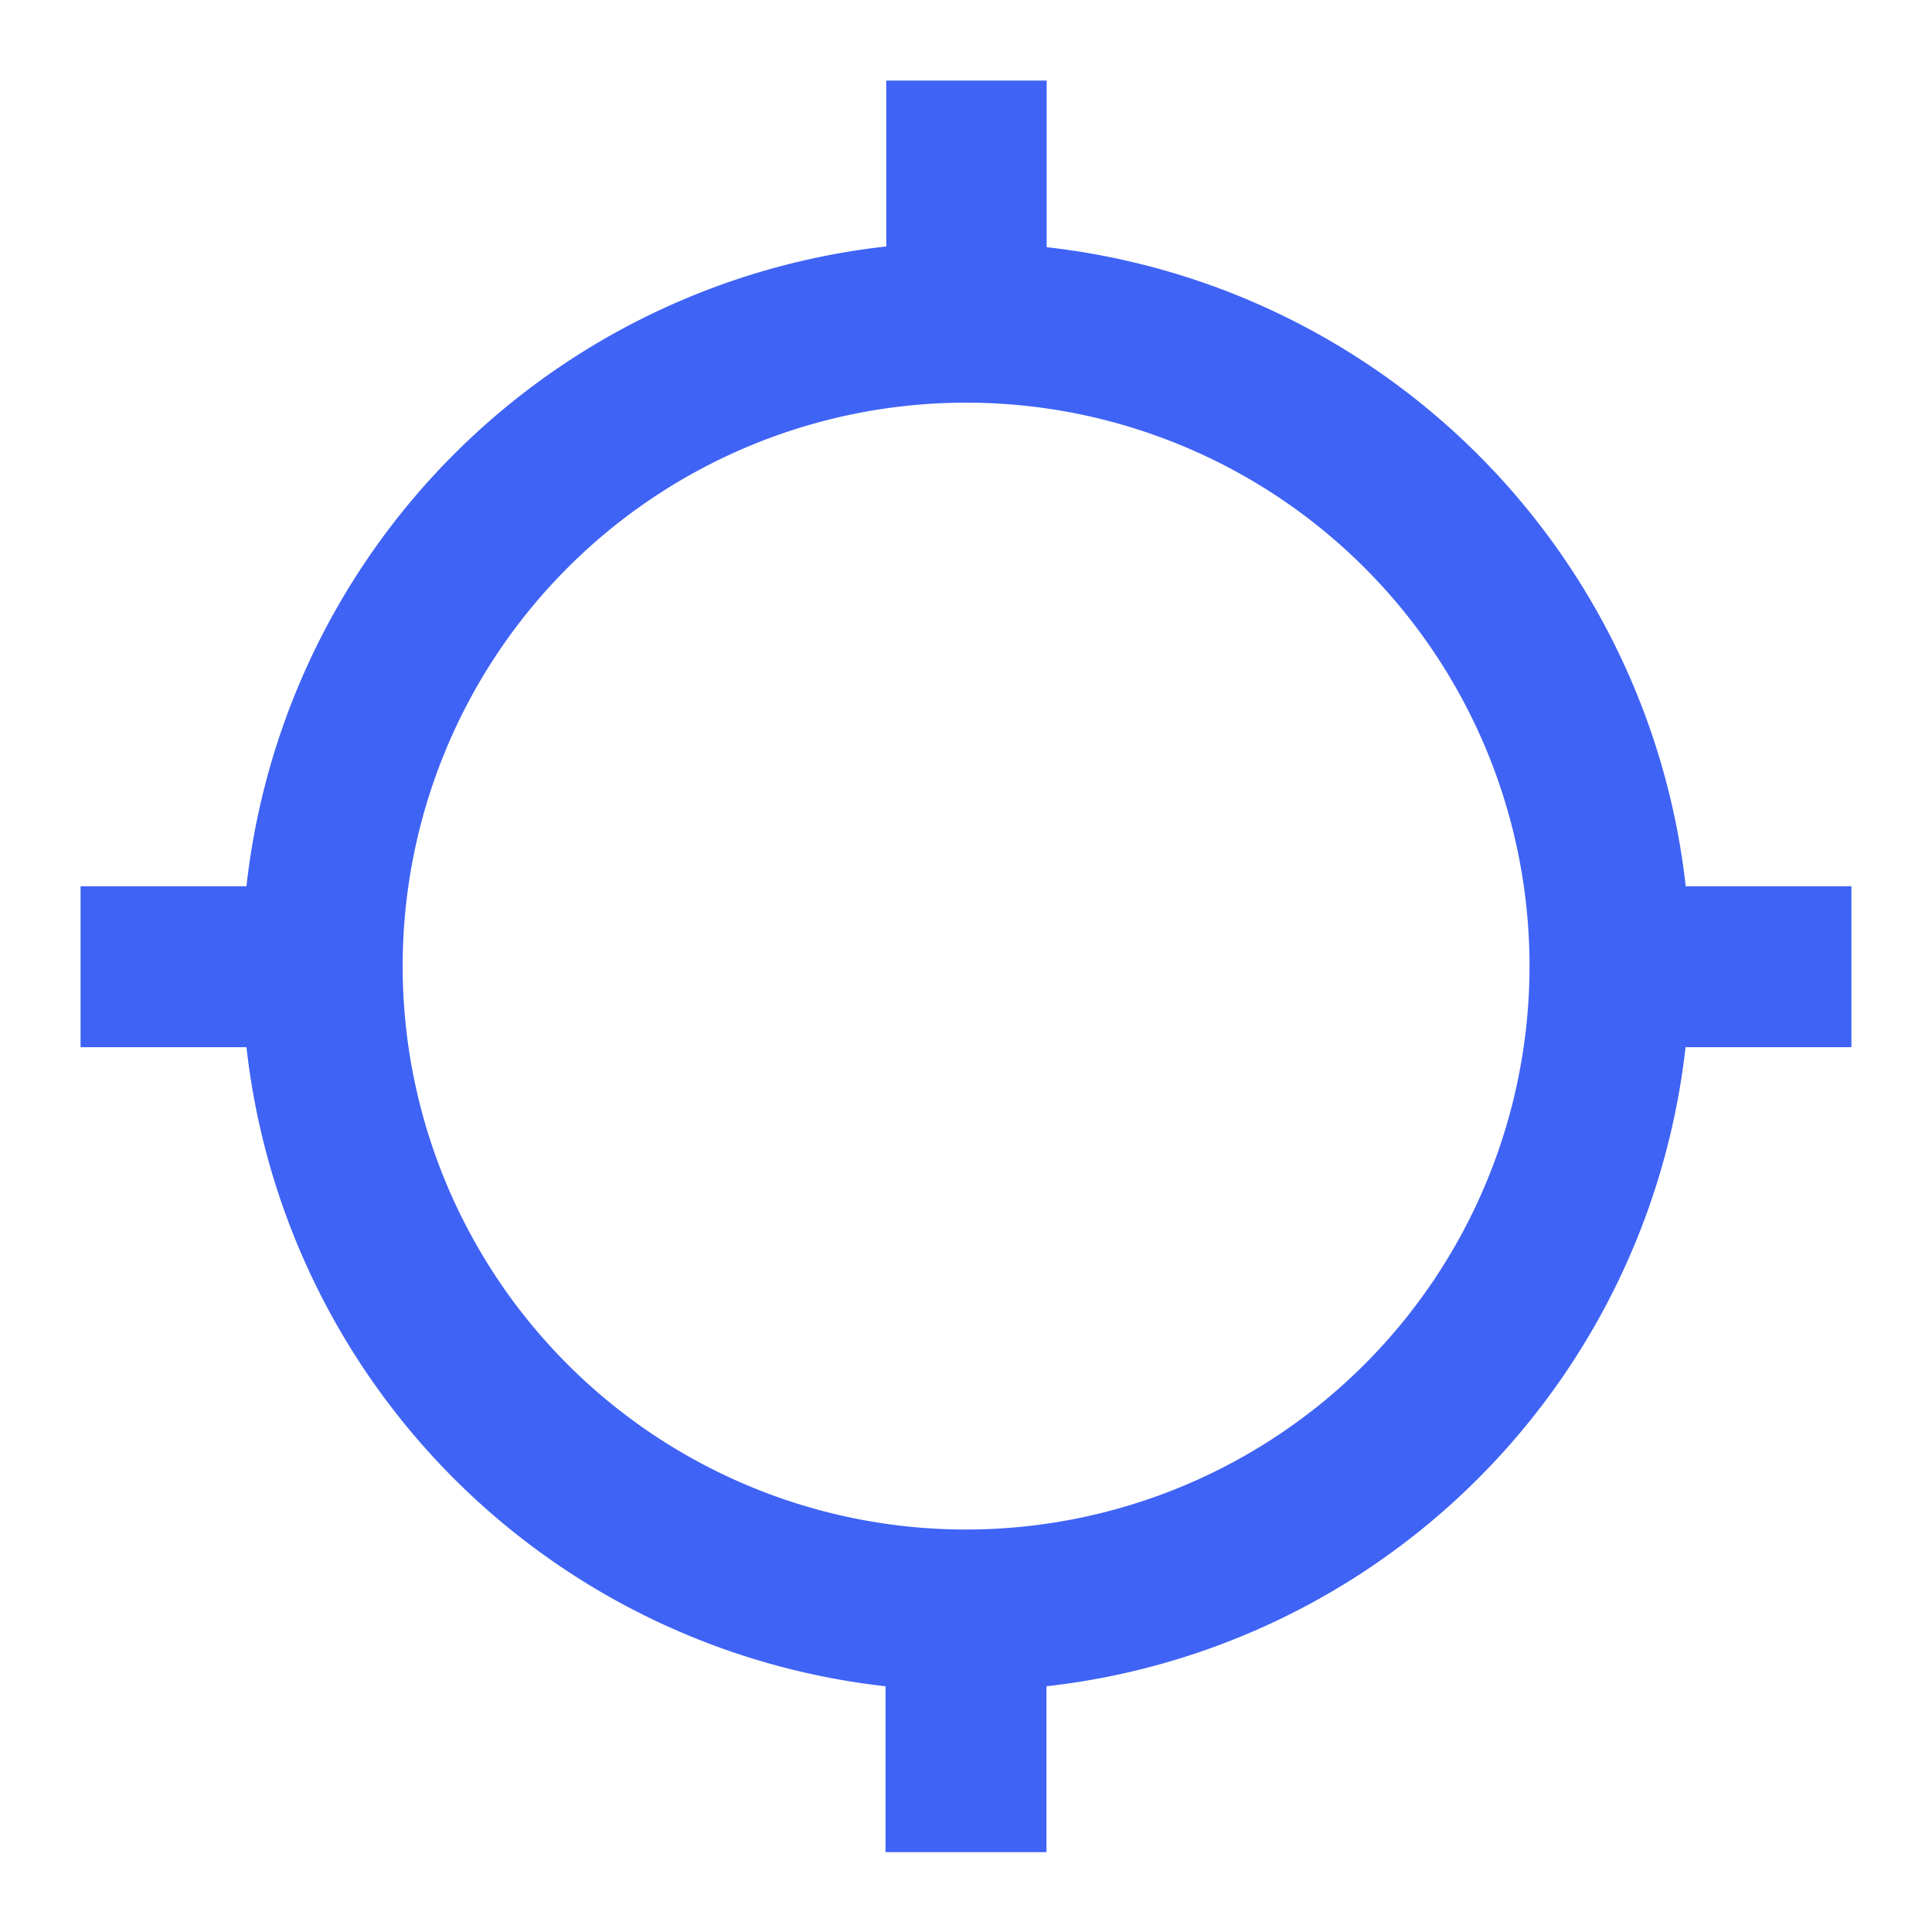 <svg xmlns="http://www.w3.org/2000/svg" id="_352407_fixed_gps_not_icon" data-name="352407_fixed_gps_not_icon" width="10.551" height="10.551" viewBox="0 0 10.551 10.551">
  <path id="Path_1143" data-name="Path 1143" d="M0,0H10.551V10.551H0Z" fill="none"/>
  <path id="Path_1144" data-name="Path 1144" d="M10.766,6.4a3.954,3.954,0,0,0-3.49-3.49V2H6.4v.906A3.954,3.954,0,0,0,2.906,6.4H2v.879h.906a3.954,3.954,0,0,0,3.49,3.49v.906h.879v-.906a3.954,3.954,0,0,0,3.49-3.49h.906V6.4ZM6.836,9.913A3.077,3.077,0,1,1,9.913,6.836,3.078,3.078,0,0,1,6.836,9.913Z" transform="translate(-1.56 -1.56)" fill="#3f63f5"/>
</svg>